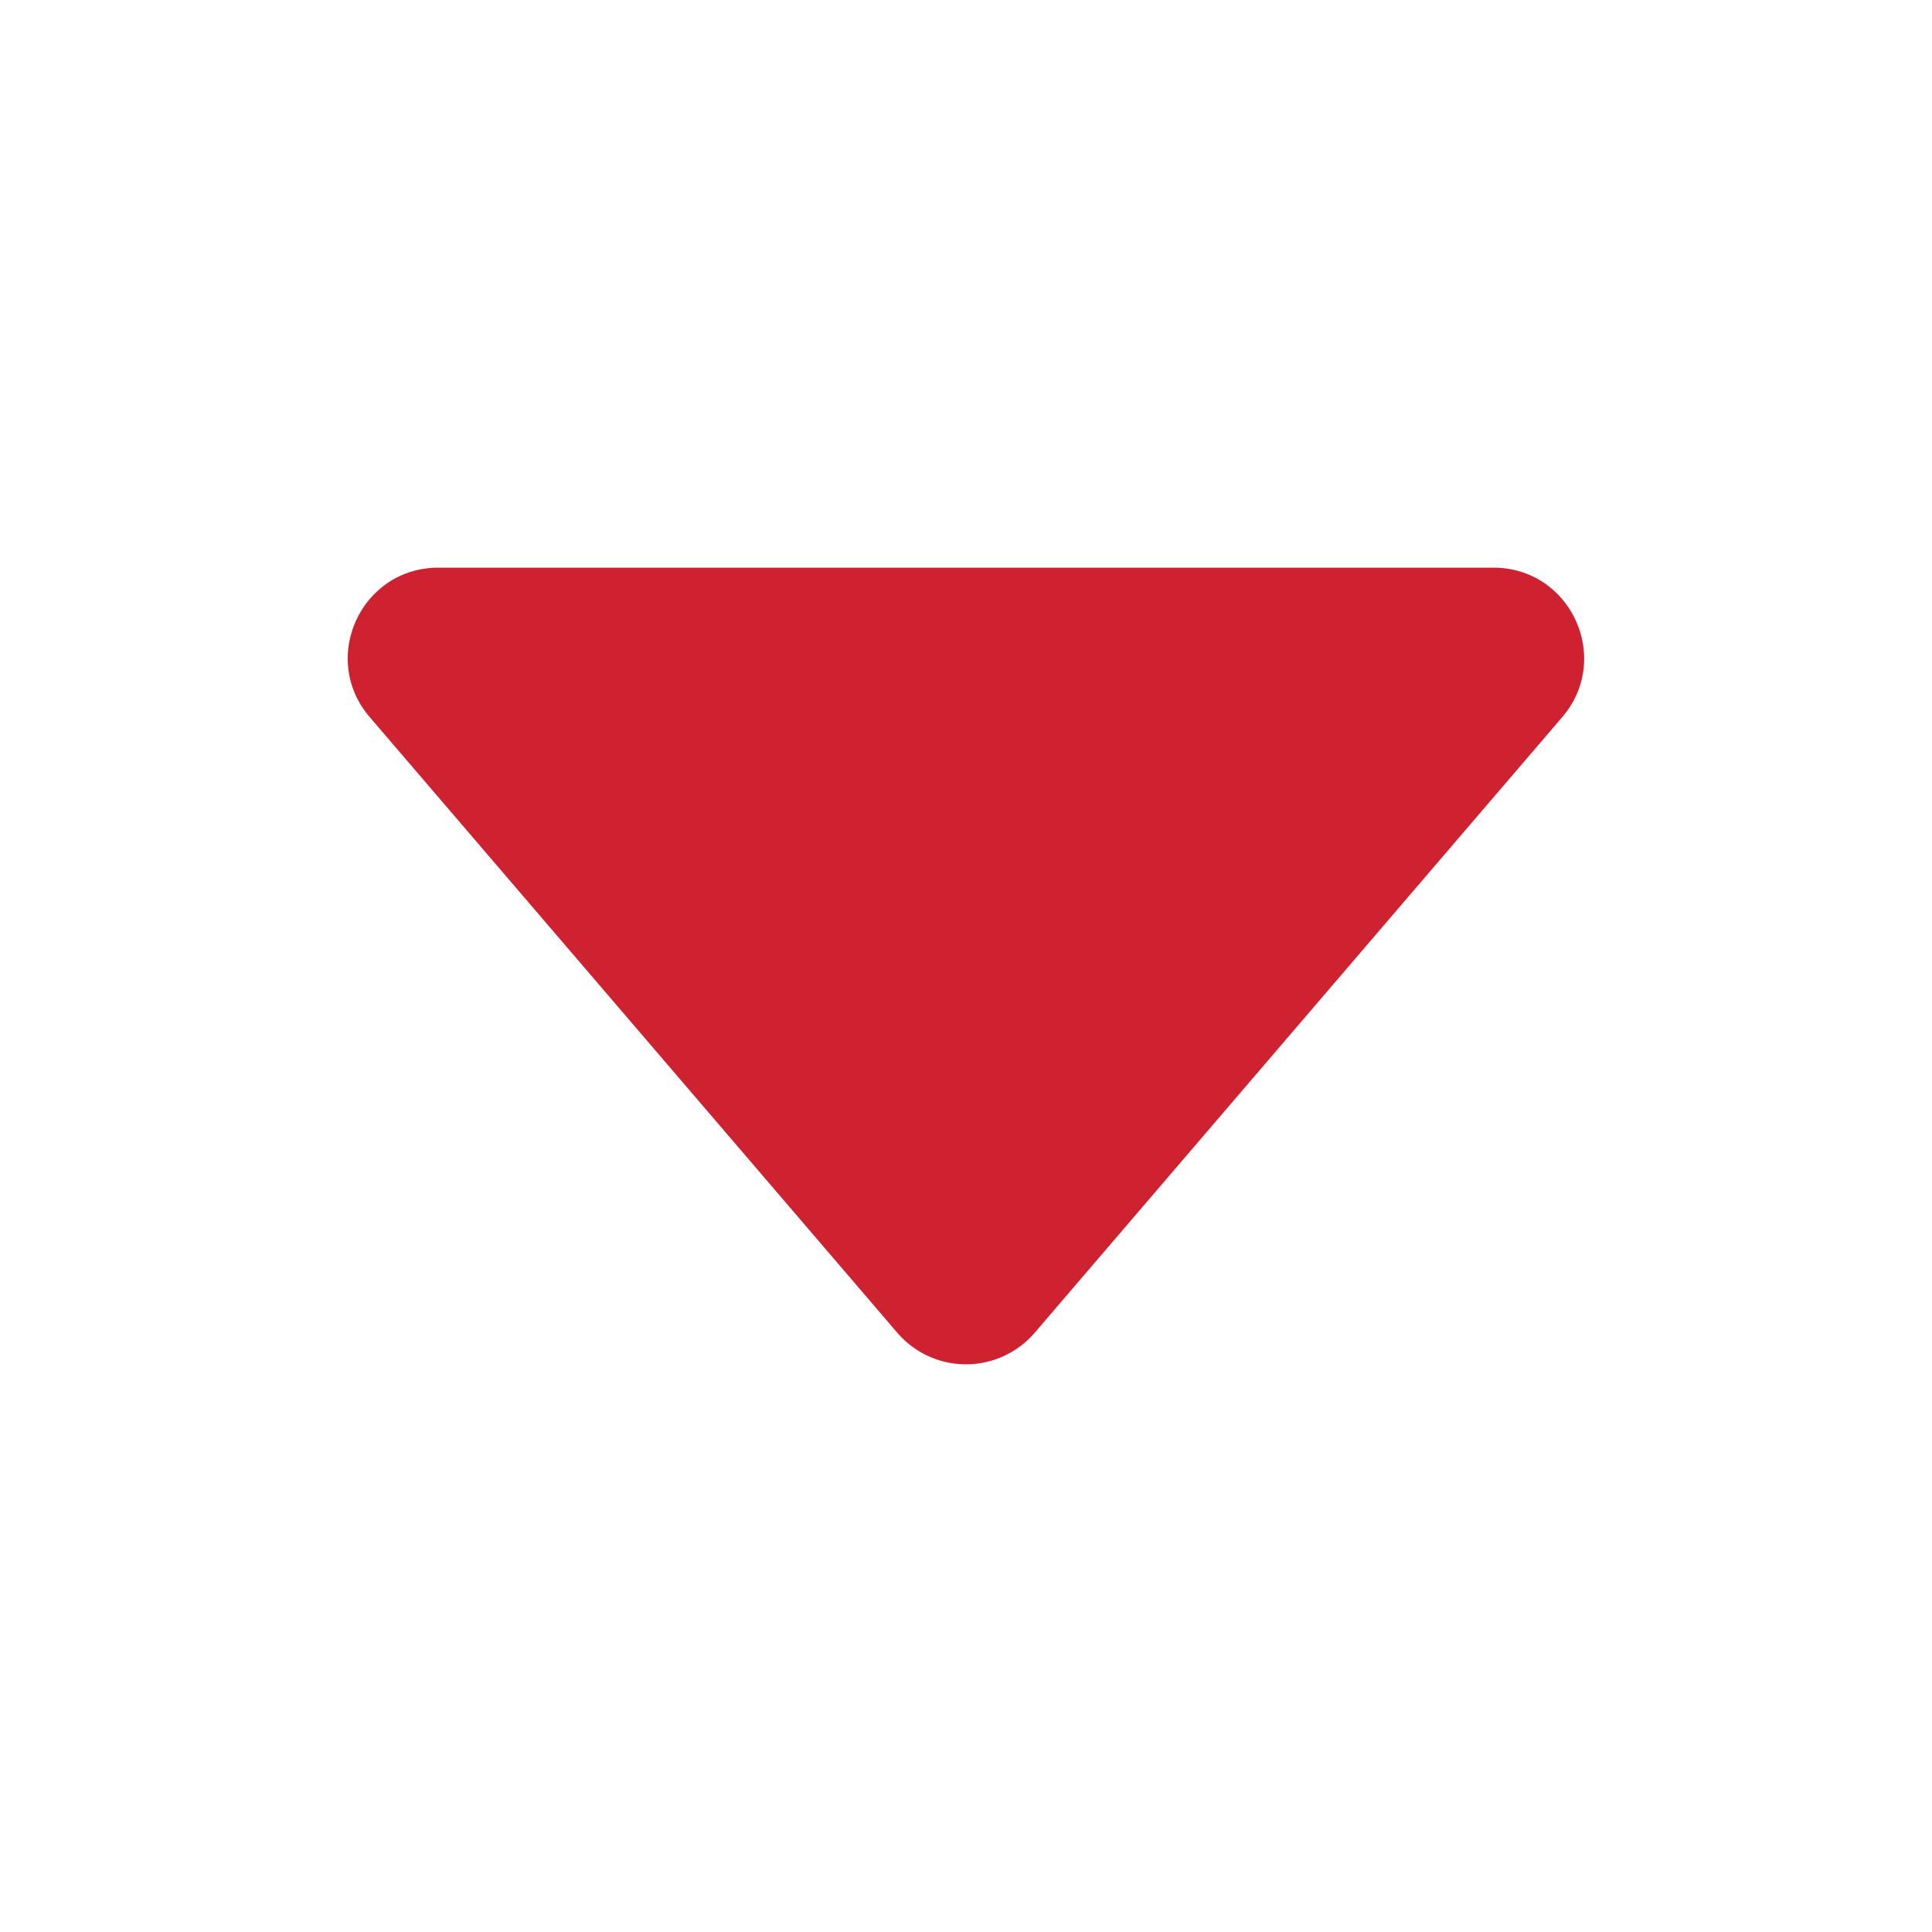 <svg xmlns="http://www.w3.org/2000/svg" class="ionicon" viewBox="0 0 512 512"><title>Caret Down</title><path d="M98 190.06l139.78 163.12a24 24 0 0036.44 0L414 190.06c13.34-15.57 2.28-39.62-18.22-39.62h-279.6c-20.5 0-31.56 24.05-18.18 39.62z" fill='#CF2231'/></svg>